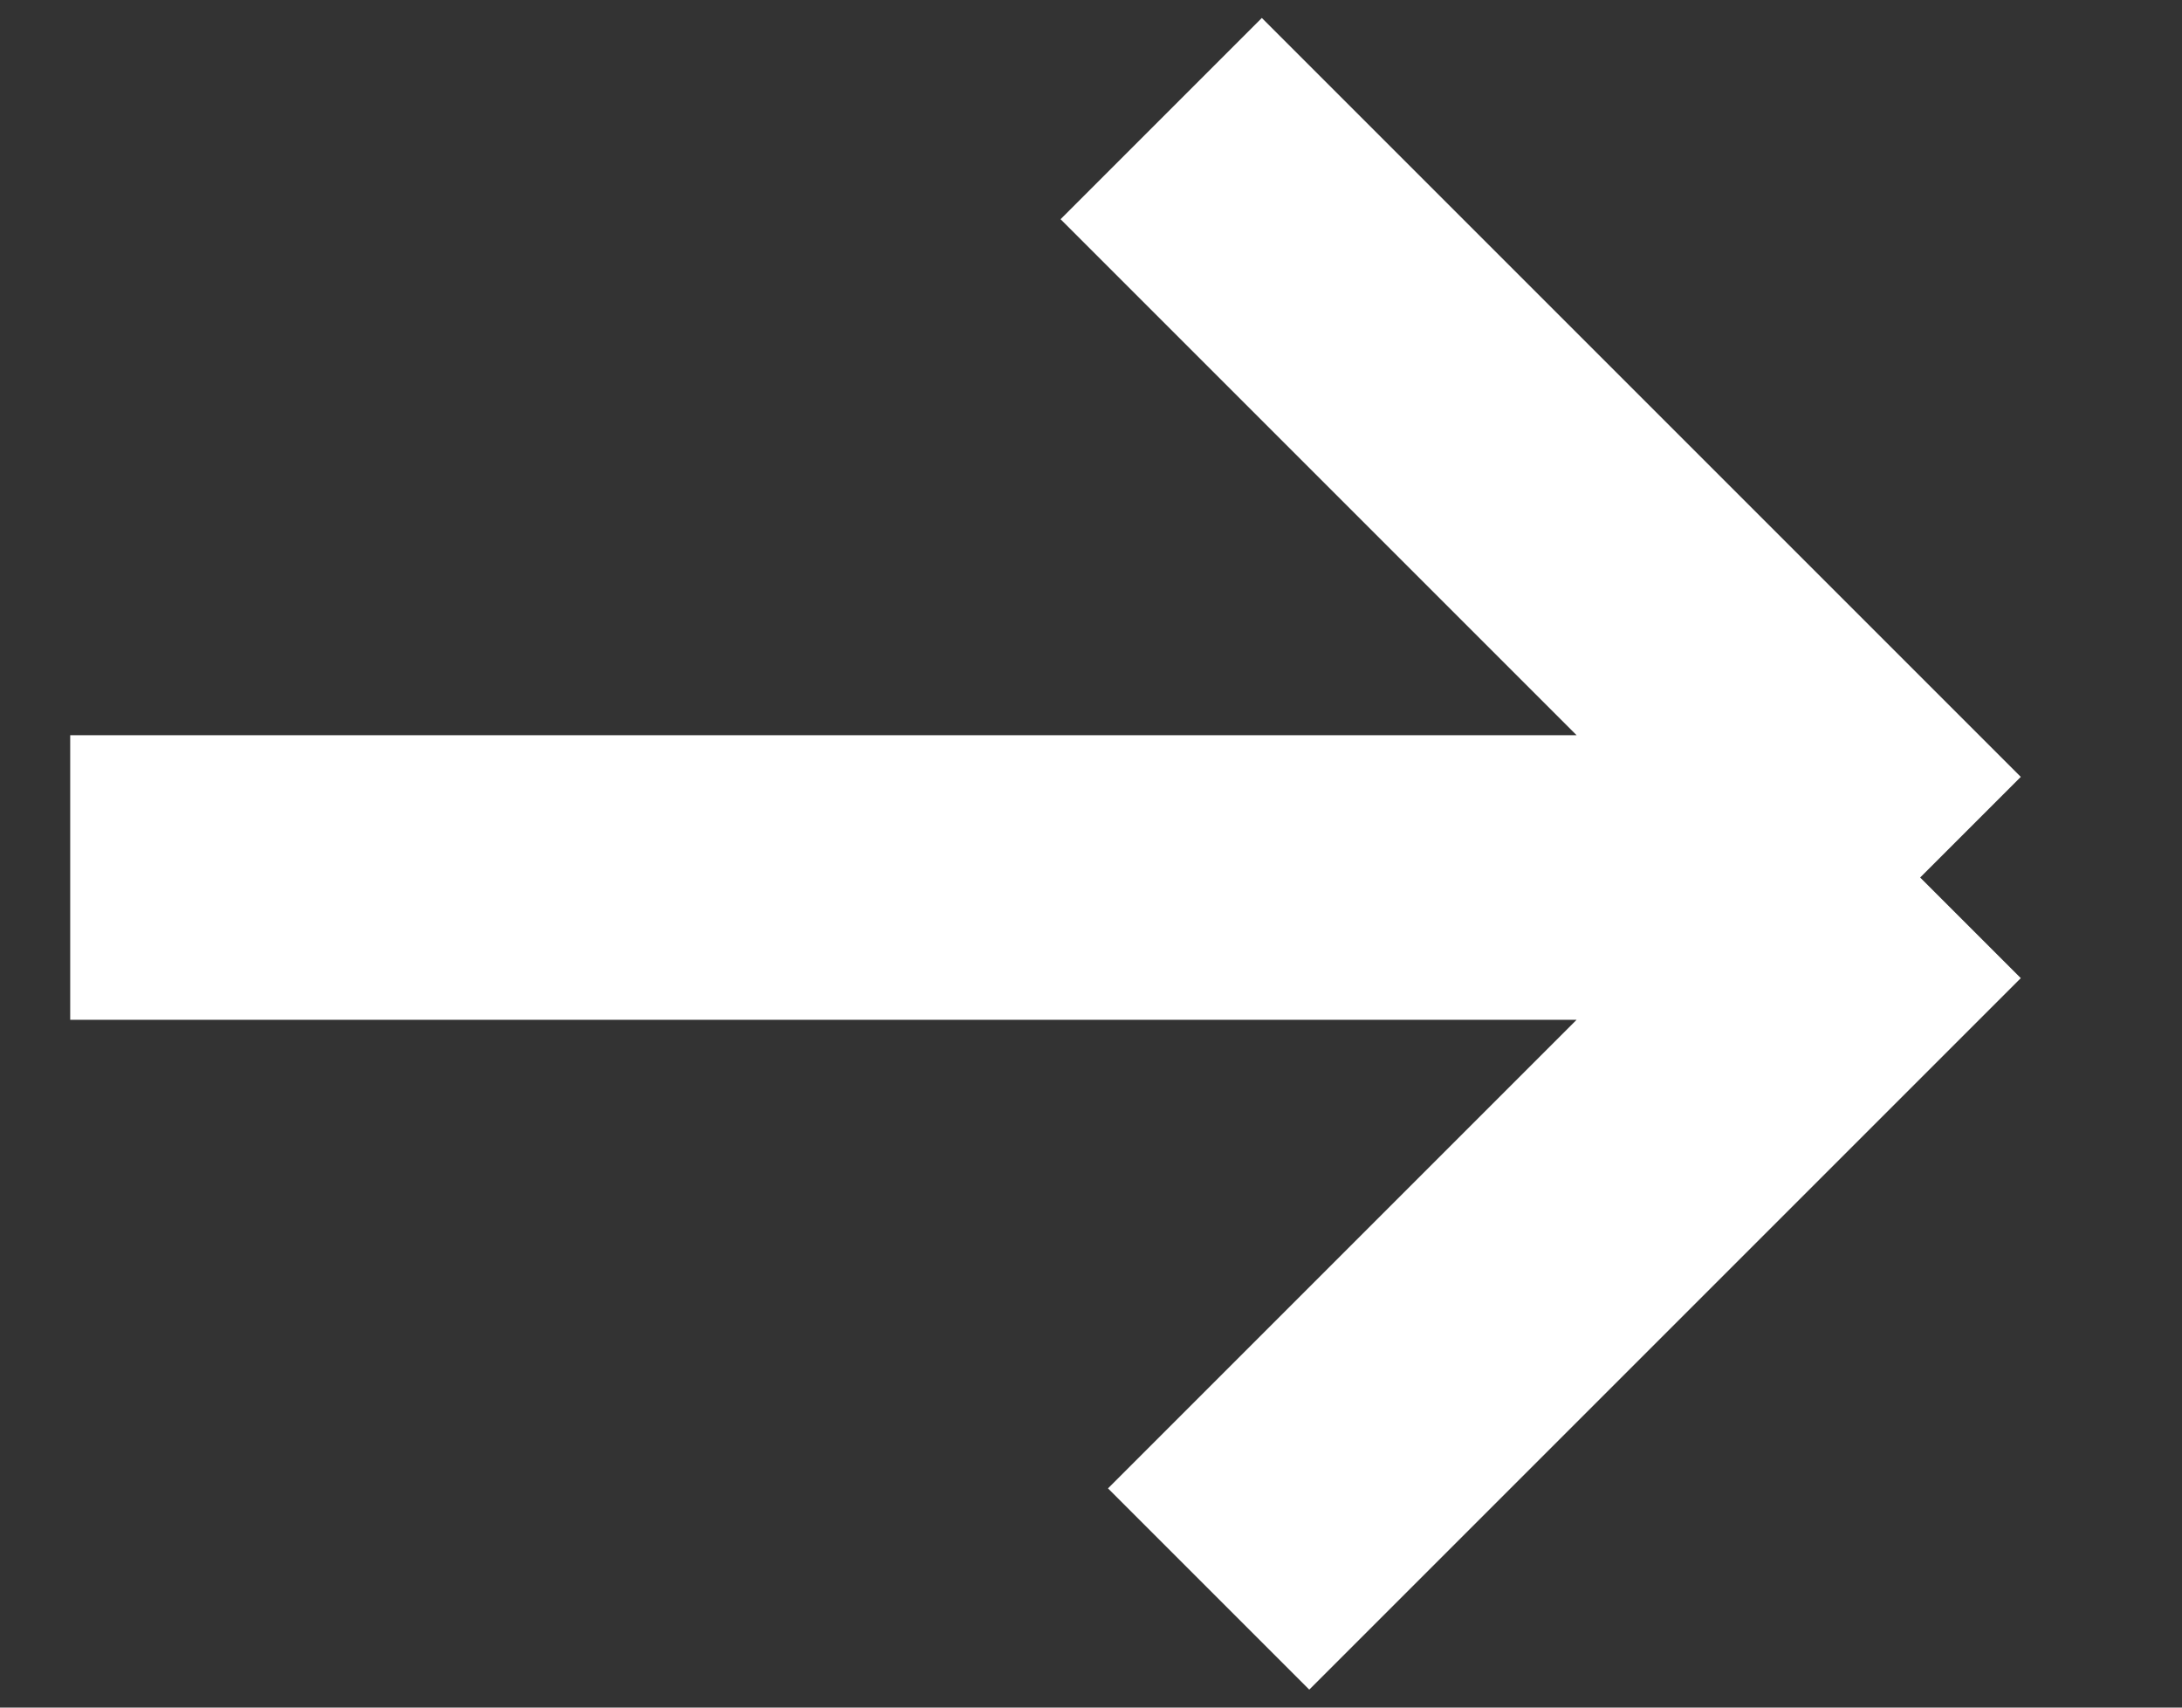<svg xmlns="http://www.w3.org/2000/svg" width="23" height="18" viewBox="0 0 23 18" fill="none"><rect x="0" y="0" width="23" height="18" fill="#333333" stroke="none"/><path d="M0.74 9.25H20.24M20.24 9.25L12.24 1.25M20.24 9.25L12.74 16.75" stroke="white" stroke-width="3"></path></svg>